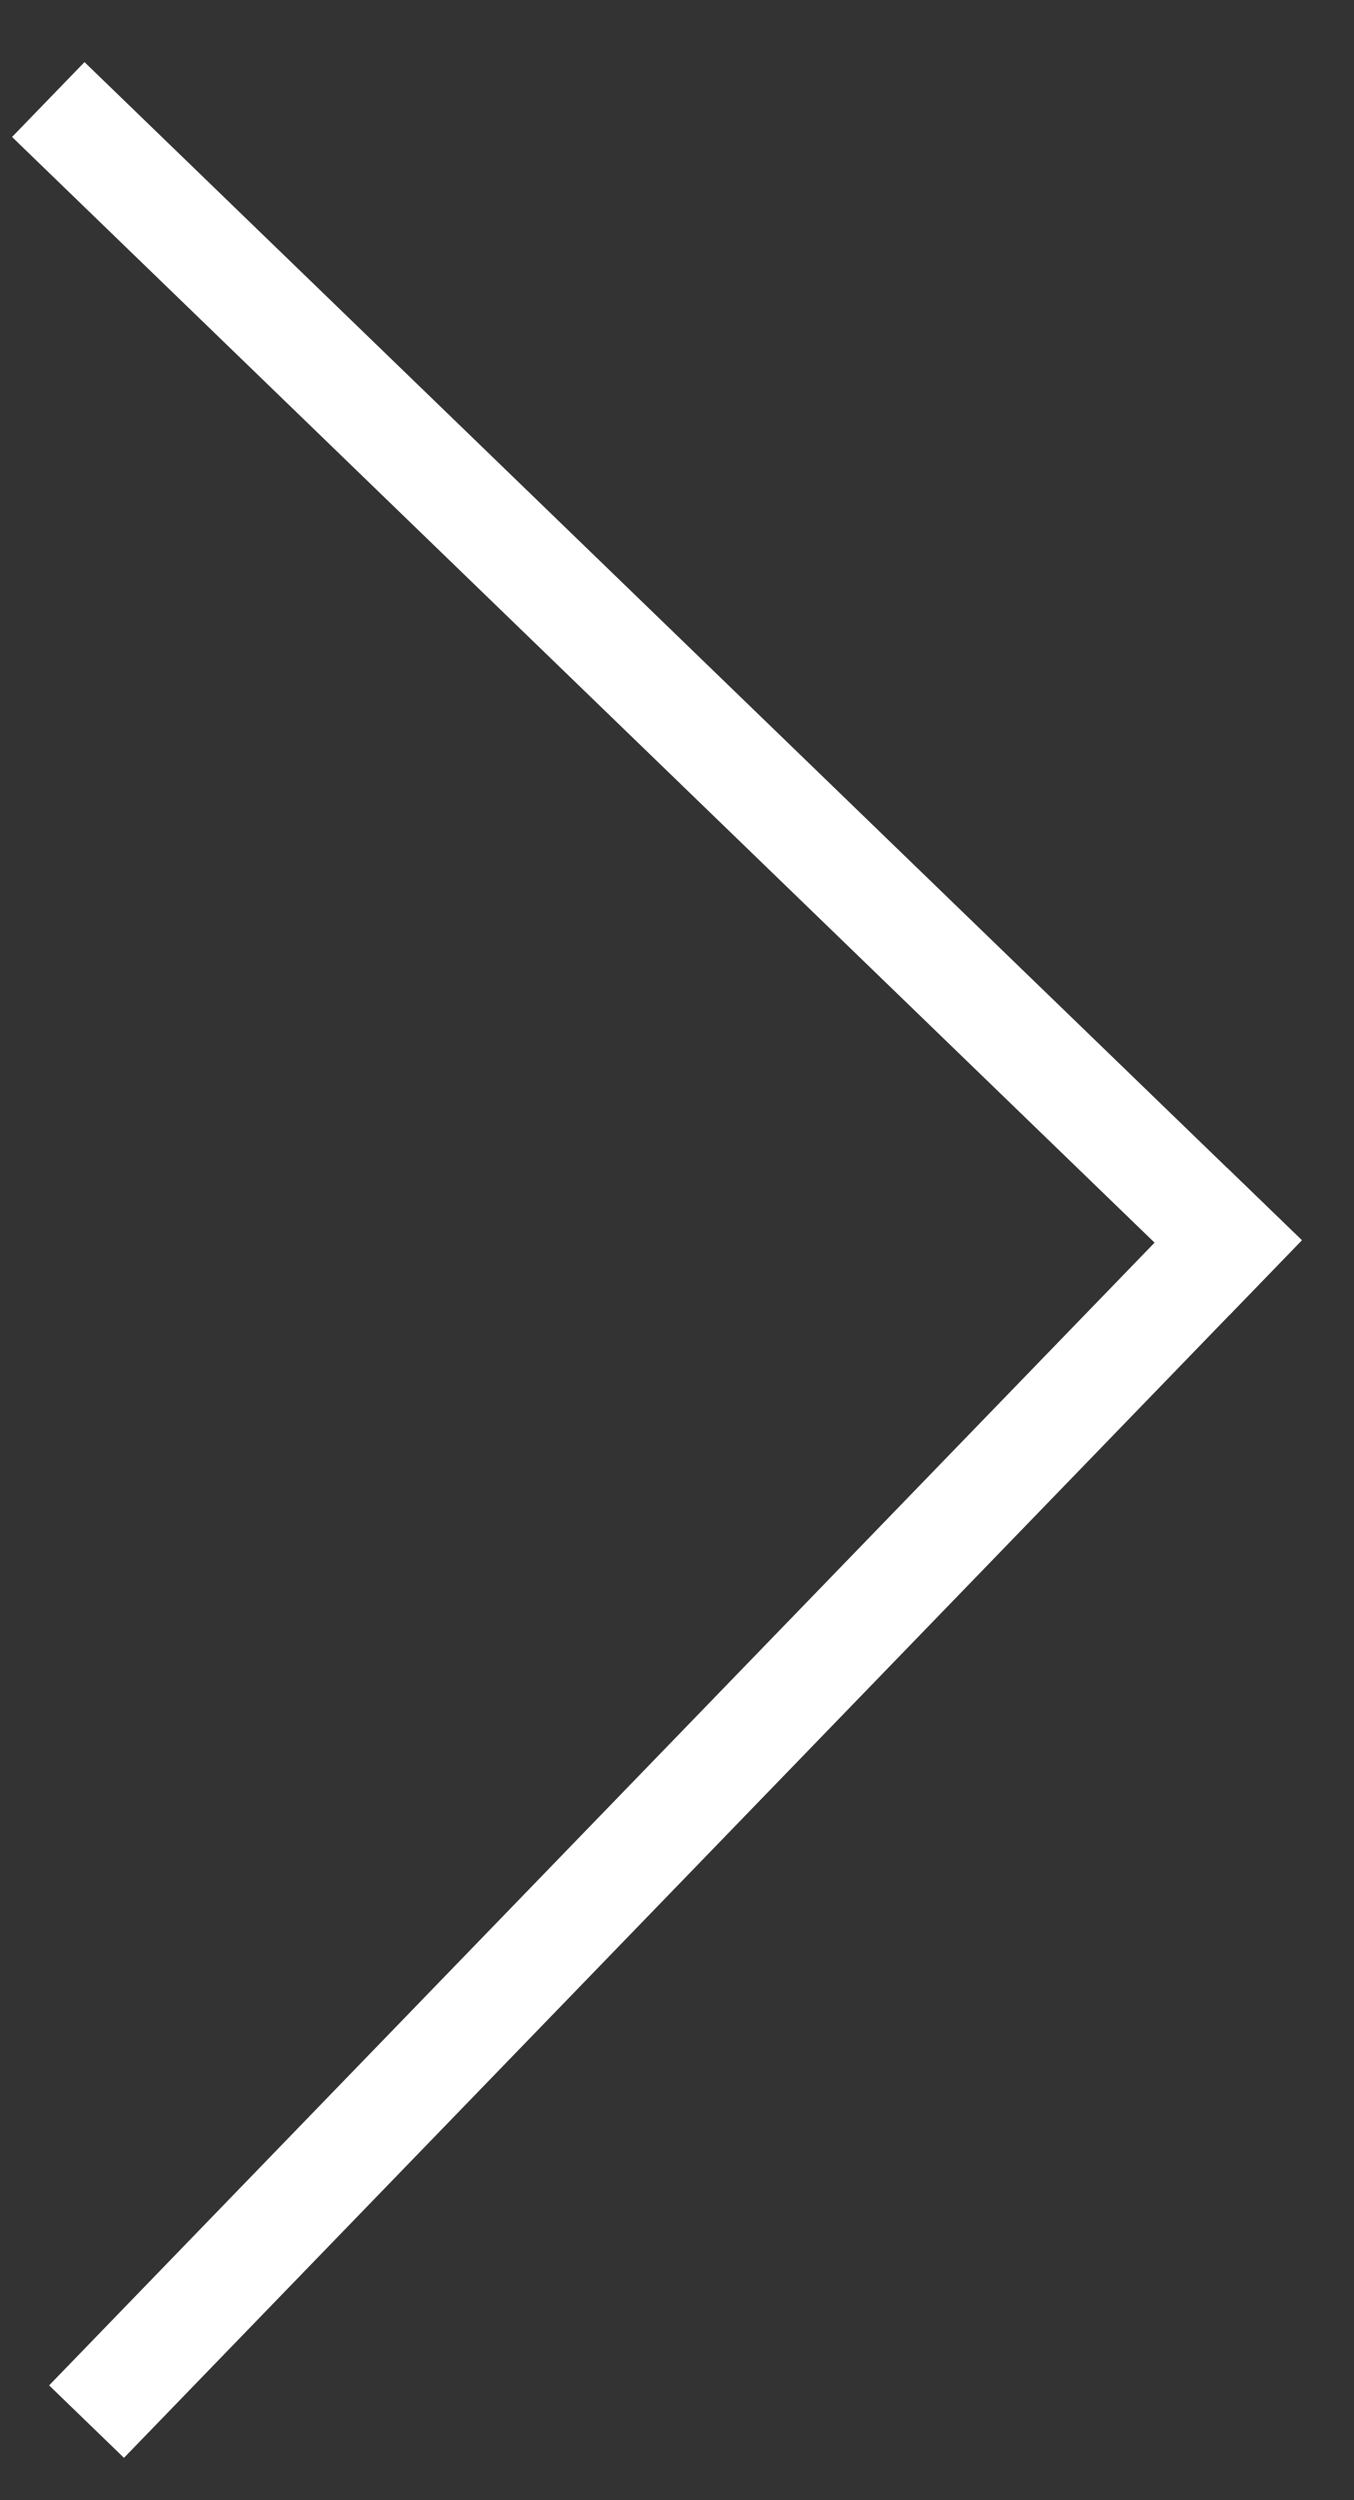 <svg width="26" height="48" viewBox="0 0 26 48" fill="none" xmlns="http://www.w3.org/2000/svg">
<rect x="0" y="0" width="26" height="48" fill="#333333" stroke="none"/>
<line x1="1.662" y1="46.491" x2="24.28" y2="23.115" stroke="white" stroke-width="2"/>
<line x1="24.303" y1="24.529" x2="0.927" y2="1.911" stroke="white" stroke-width="2"/>
</svg>
